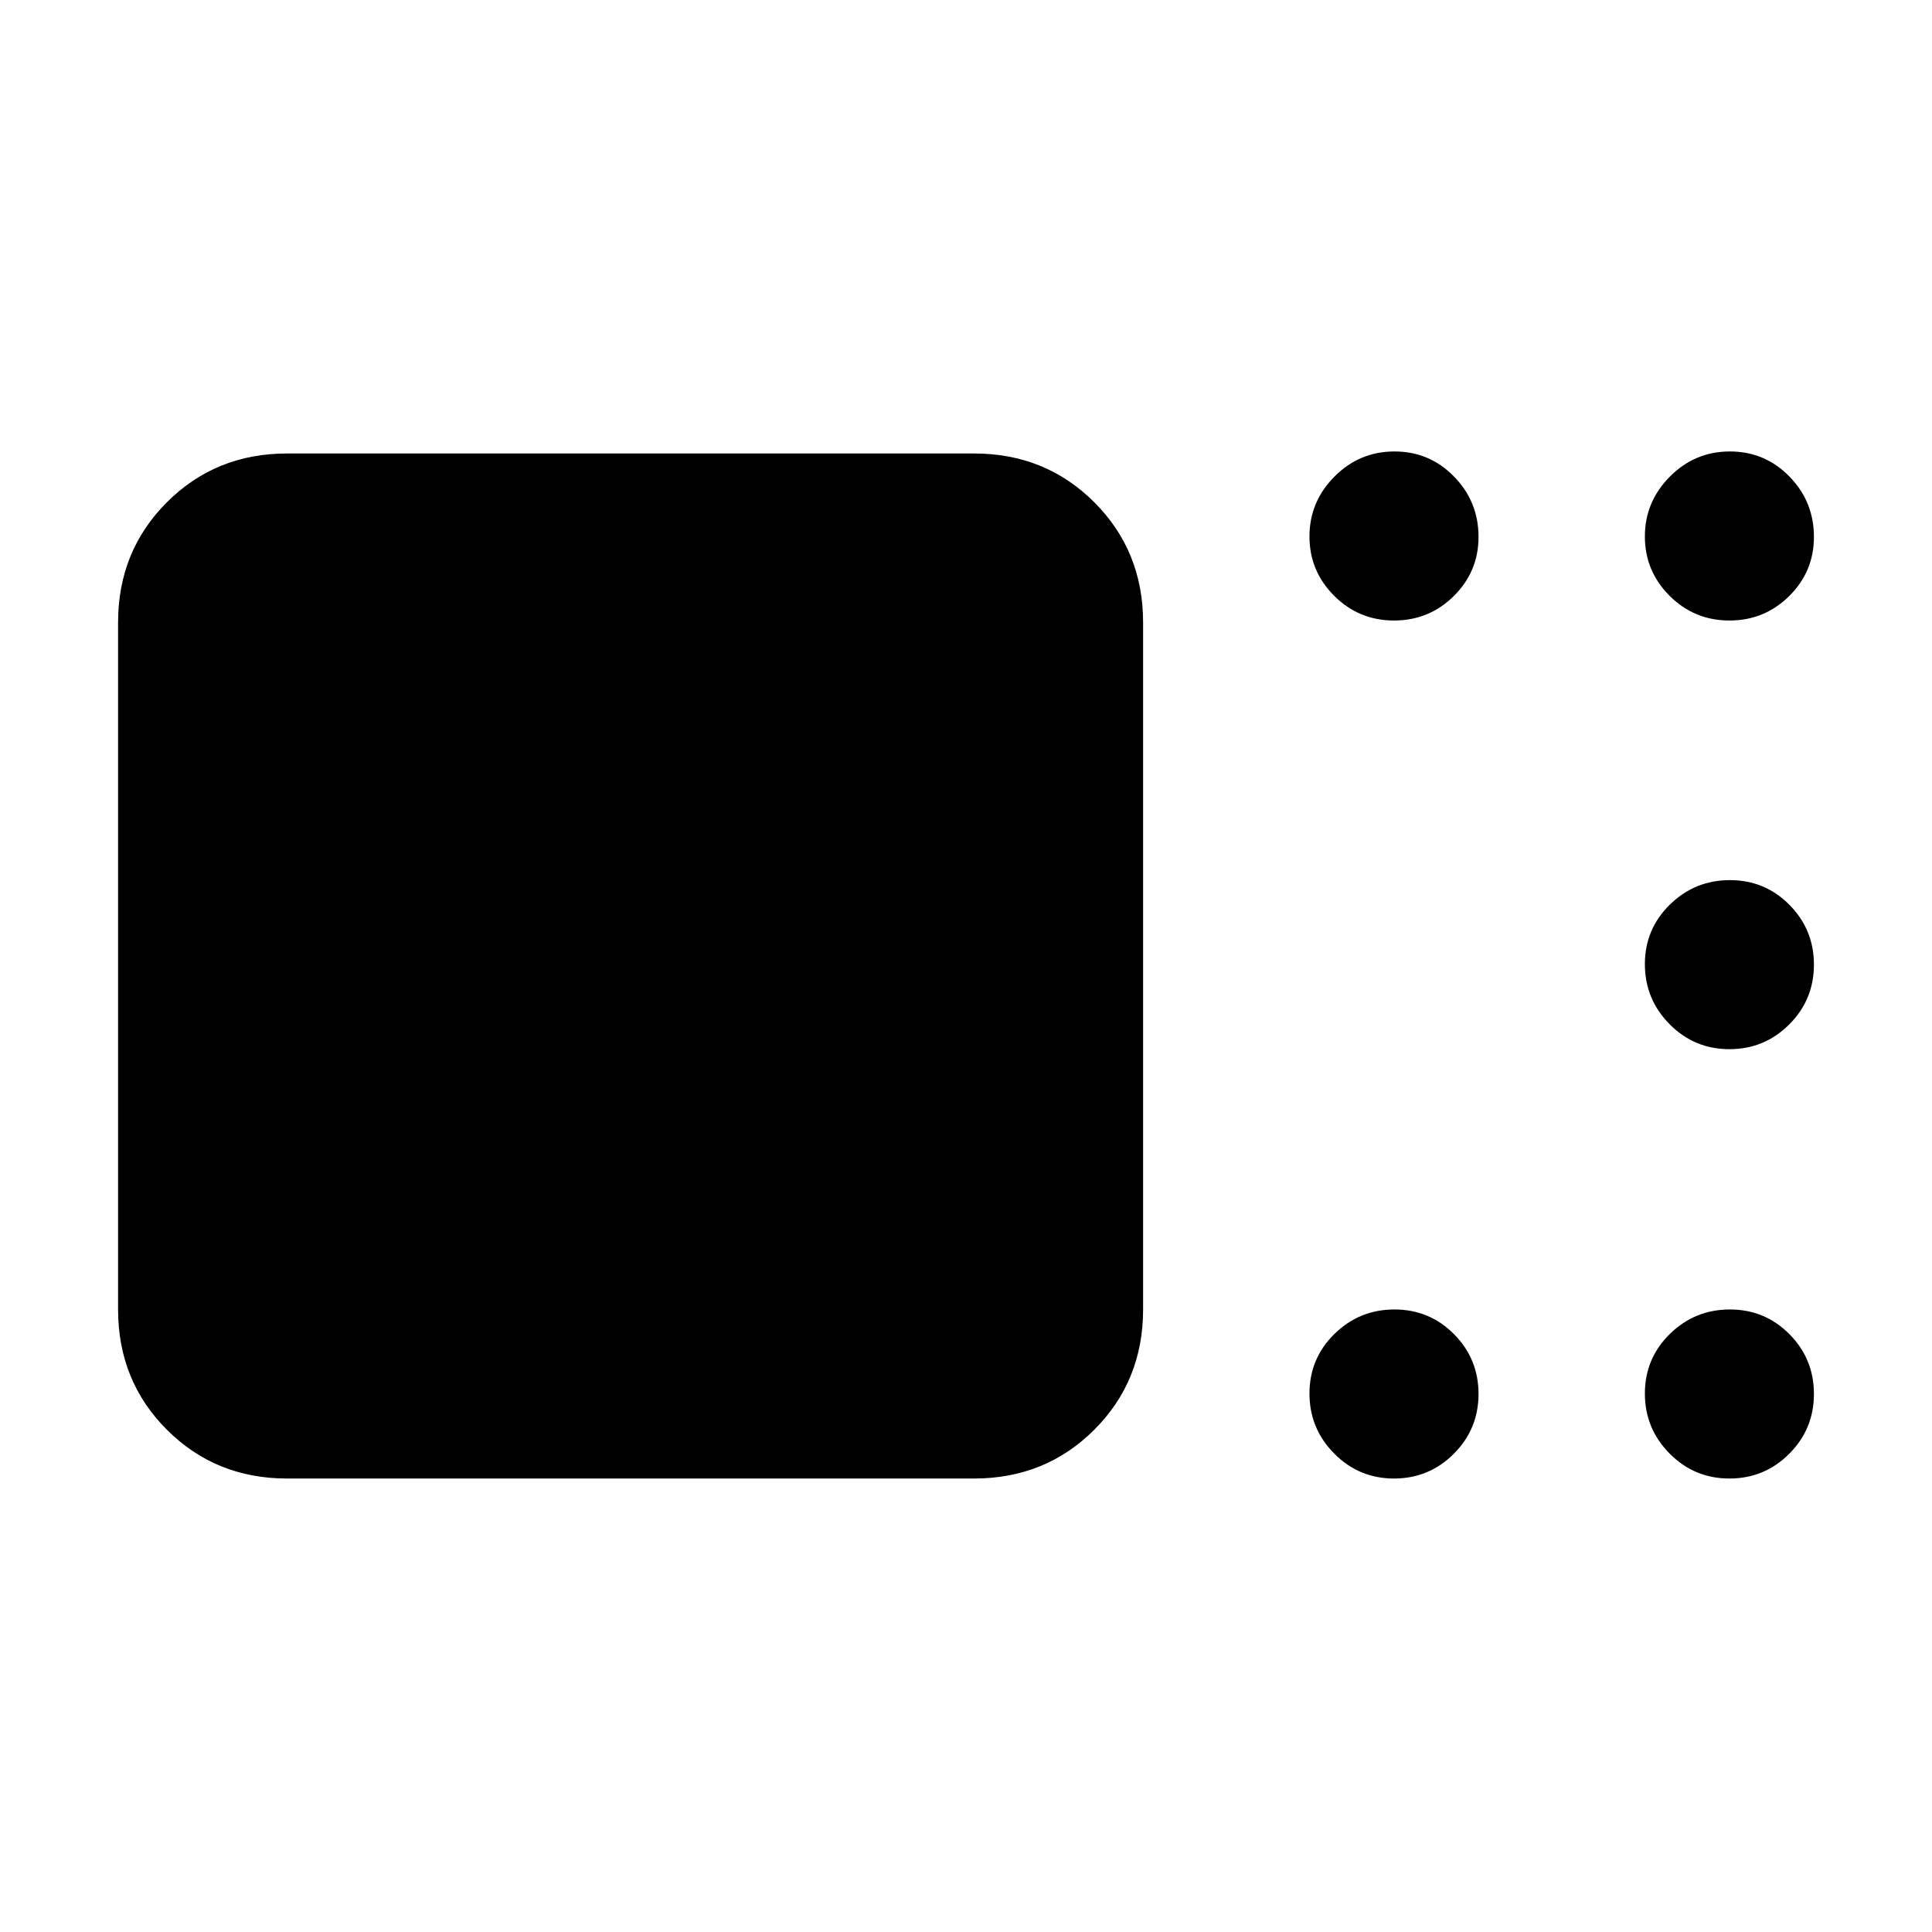 <svg xmlns="http://www.w3.org/2000/svg" height="40" viewBox="0 -960 960 960" width="40"><path d="M142.67-225.33q-35.5 0-59.75-24.25t-24.25-59.75v-341.34q0-35.5 24.25-59.75t59.75-24.25H484q35.5 0 59.75 24.25T568-650.67v341.34q0 35.5-24.25 59.75T484-225.33H142.67Zm550 0q-17.42 0-29.71-12.41t-12.29-29.83q0-17.43 12.4-29.6 12.41-12.16 29.84-12.16 17.42 0 29.59 12.28 12.17 12.28 12.17 29.71t-12.29 29.72q-12.28 12.29-29.71 12.29Zm166.67 0q-17.43 0-29.72-12.41t-12.29-29.83q0-17.43 12.41-29.6 12.41-12.16 29.83-12.16 17.43 0 29.6 12.28 12.16 12.28 12.16 29.71t-12.28 29.72q-12.28 12.29-29.71 12.29Zm0-213.34q-17.43 0-29.72-12.4-12.29-12.41-12.29-29.84 0-17.42 12.41-29.59 12.41-12.17 29.83-12.17 17.43 0 29.6 12.29 12.16 12.28 12.16 29.71 0 17.42-12.28 29.71t-29.71 12.29Zm0-213q-17.43 0-29.72-12.27t-12.29-29.5q0-17.23 12.41-29.73t29.83-12.5q17.43 0 29.6 12.47 12.16 12.47 12.16 29.98 0 17.24-12.28 29.39-12.28 12.16-29.71 12.16Zm-166.67 0q-17.42 0-29.71-12.27t-12.29-29.5q0-17.23 12.4-29.73 12.41-12.5 29.84-12.5 17.42 0 29.59 12.47 12.17 12.47 12.17 29.98 0 17.24-12.29 29.39-12.28 12.16-29.71 12.16Z"/></svg>